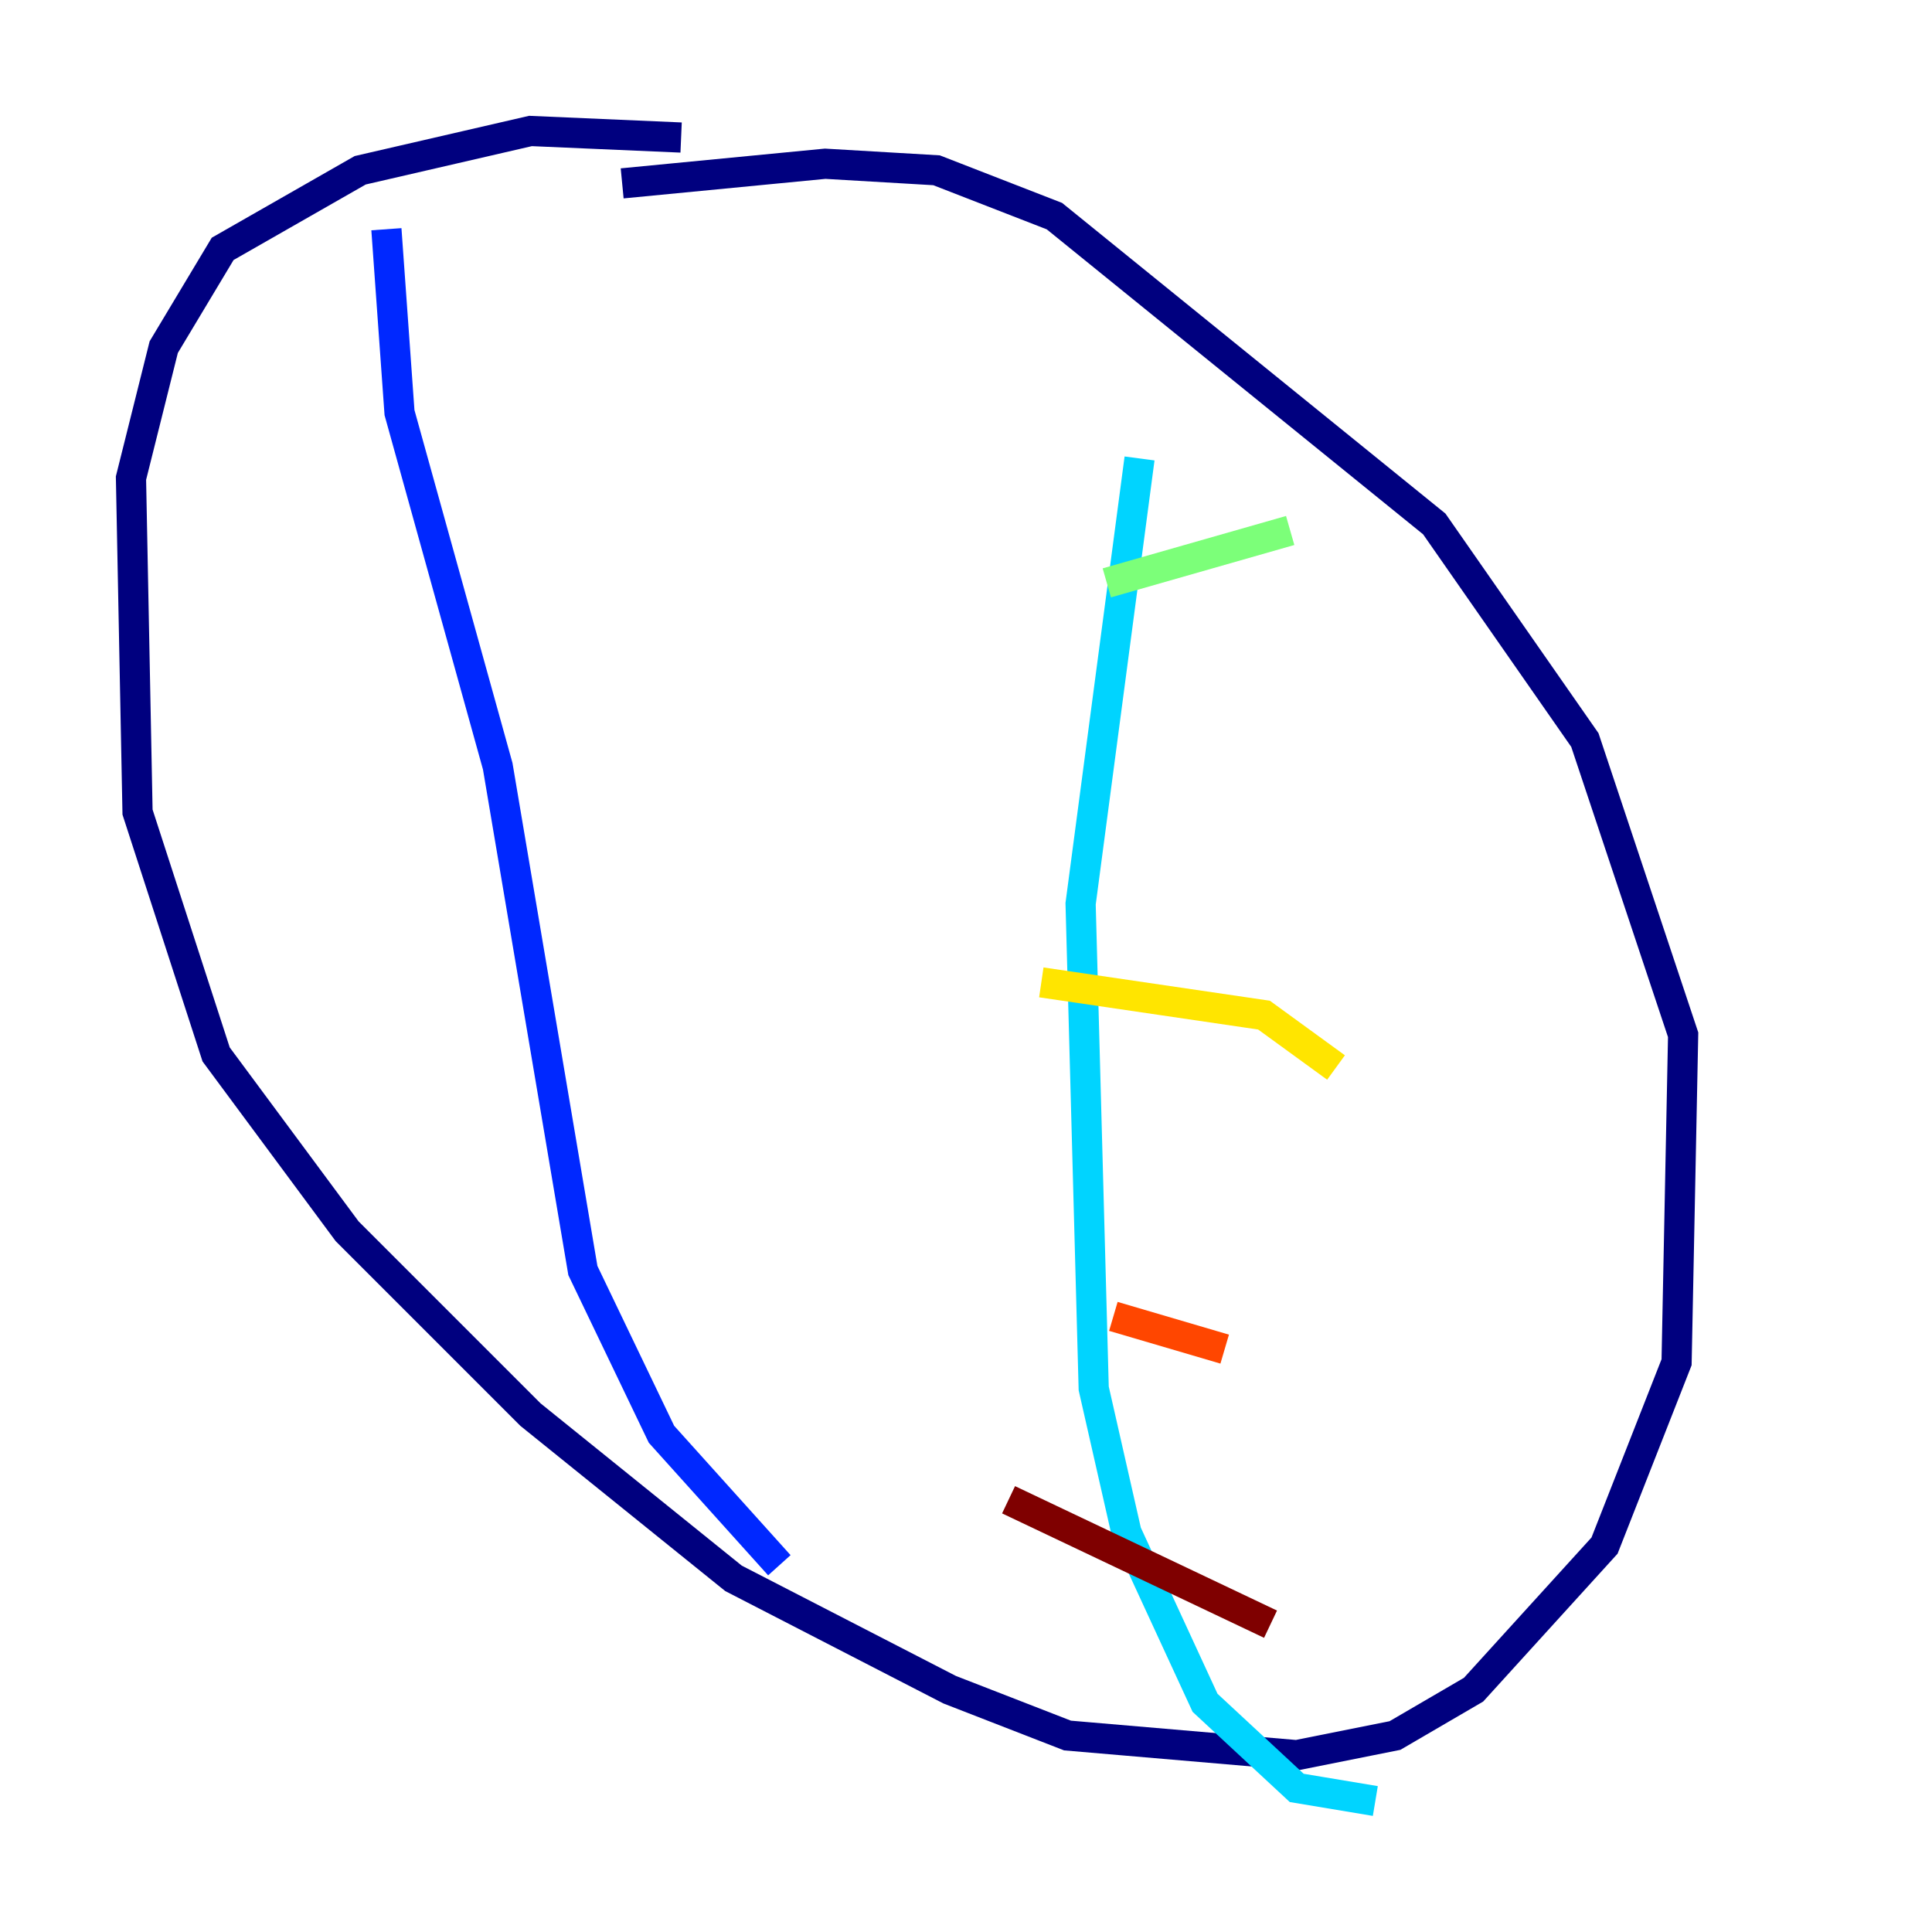<?xml version="1.0" encoding="utf-8" ?>
<svg baseProfile="tiny" height="128" version="1.2" viewBox="0,0,128,128" width="128" xmlns="http://www.w3.org/2000/svg" xmlns:ev="http://www.w3.org/2001/xml-events" xmlns:xlink="http://www.w3.org/1999/xlink"><defs /><polyline fill="none" points="41.22,12.149 54.671,10.848 62.047,11.281 69.858,14.319 95.024,34.712 105.003,49.031 111.512,68.556 111.078,90.251 106.305,102.4 97.627,111.946 92.42,114.983 85.912,116.285 70.725,114.983 62.915,111.946 48.597,104.57 35.146,93.722 22.997,81.573 14.319,69.858 9.112,53.803 8.678,31.675 10.848,22.997 14.752,16.488 23.864,11.281 35.146,8.678 45.125,9.112" stroke="#00007f" stroke-width="2" /><polyline fill="none" points="25.6,15.186 26.468,27.336 32.976,50.766 38.617,84.176 43.824,95.024 51.634,103.702" stroke="#0028ff" stroke-width="2" /><polyline fill="none" points="75.498,30.373 71.593,59.878 72.461,91.986 74.63,101.532 79.837,112.814 85.912,118.454 91.119,119.322" stroke="#00d4ff" stroke-width="2" /><polyline fill="none" points="85.478,35.146 73.329,38.617" stroke="#7cff79" stroke-width="2" /><polyline fill="none" points="88.515,70.725 83.742,67.254 68.99,65.085" stroke="#ffe500" stroke-width="2" /><polyline fill="none" points="81.139,89.383 73.763,87.214" stroke="#ff4600" stroke-width="2" /><polyline fill="none" points="84.176,107.607 66.82,99.363" stroke="#7f0000" stroke-width="2" /></svg>